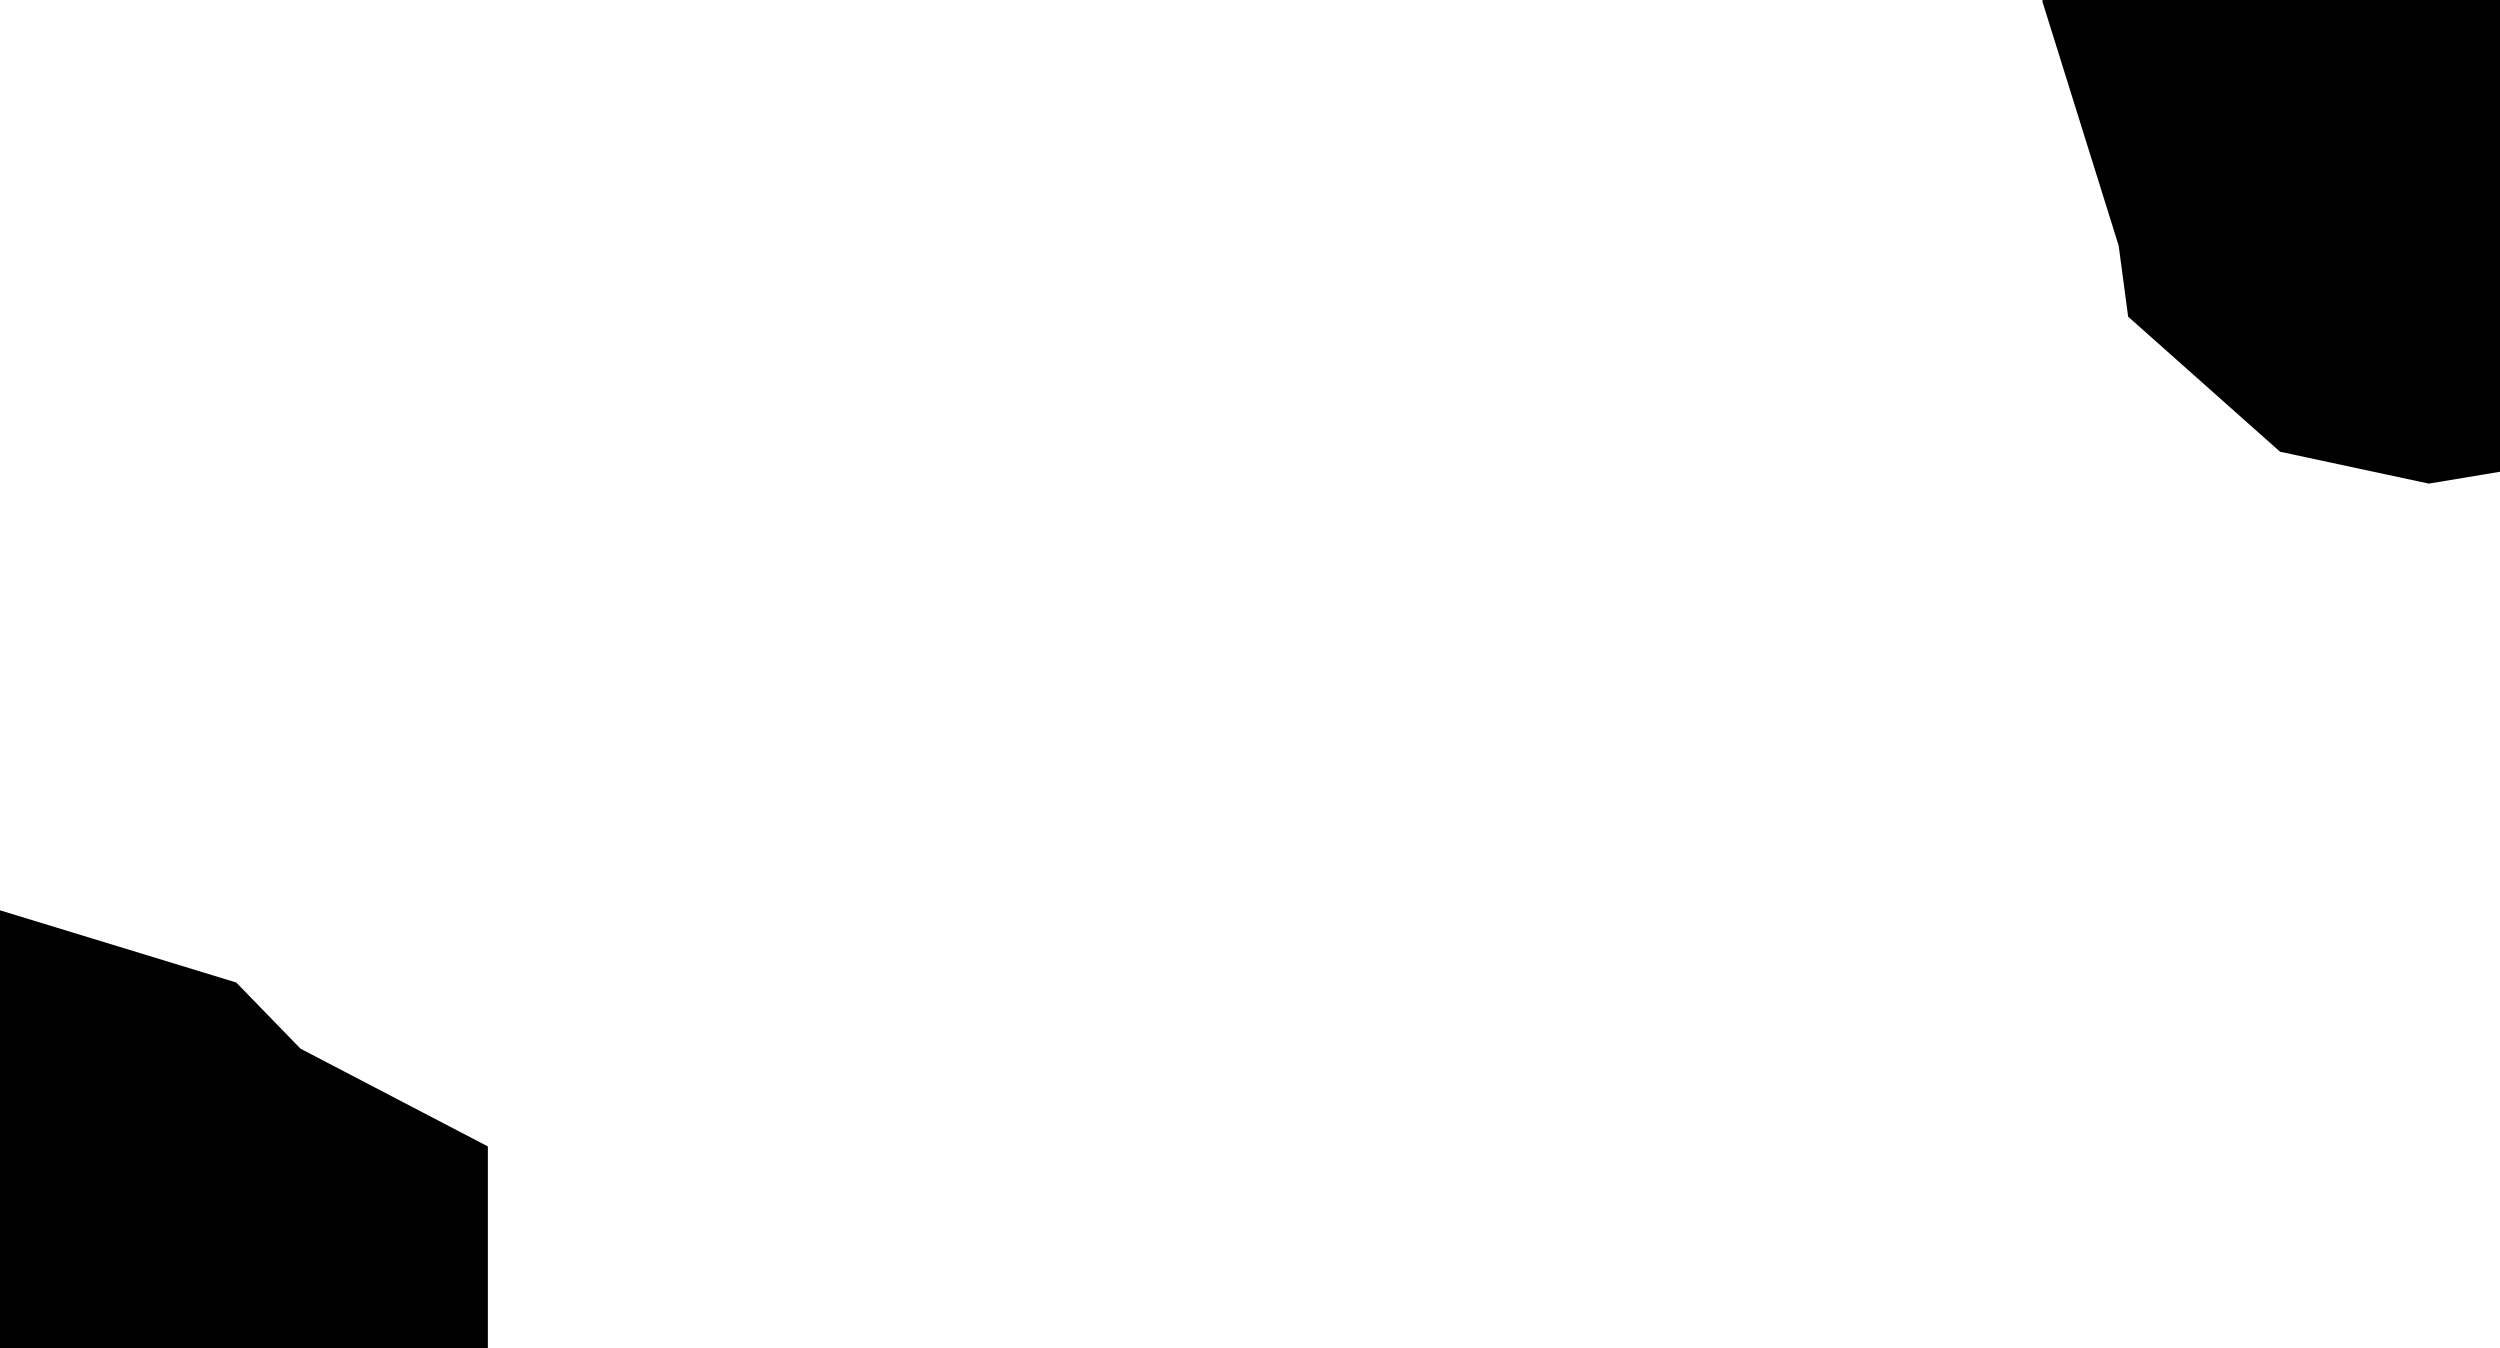 <svg xmlns="http://www.w3.org/2000/svg" viewBox="0 0 2.101 1.133"><path d="M0.064 1.046 L0.098 1.081 L0.101 1.087 L0.114 1.091 L0.16 1.115 L0.16 1.122 L0.106 1.118 L0.098 1.122 L0.085 1.116 L0.059 1.112 L0.05 1.107 L0.031 1.079 L0.021 1.05 L0.028 1.035 L0.064 1.046 Z M2.051 0.011 L2.063 0.033 L2.076 0.05 L2.081 0.066 L2.071 0.087 L2.074 0.091 L2.076 0.093 L2.078 0.1 L2.062 0.103 L2.059 0.113 L2.065 0.138 L2.059 0.15 L2.047 0.152 L2.033 0.149 L2.024 0.141 L2.022 0.126 L2.012 0.109 L2.007 0.093 L2.024 0.08 L2.016 0.059 L2.022 0.04 L2.036 0.024 L2.051 0.011 Z" fill="black" stroke="black" stroke-width="0.5" vector-effect="non-scaling-stroke"/></svg>